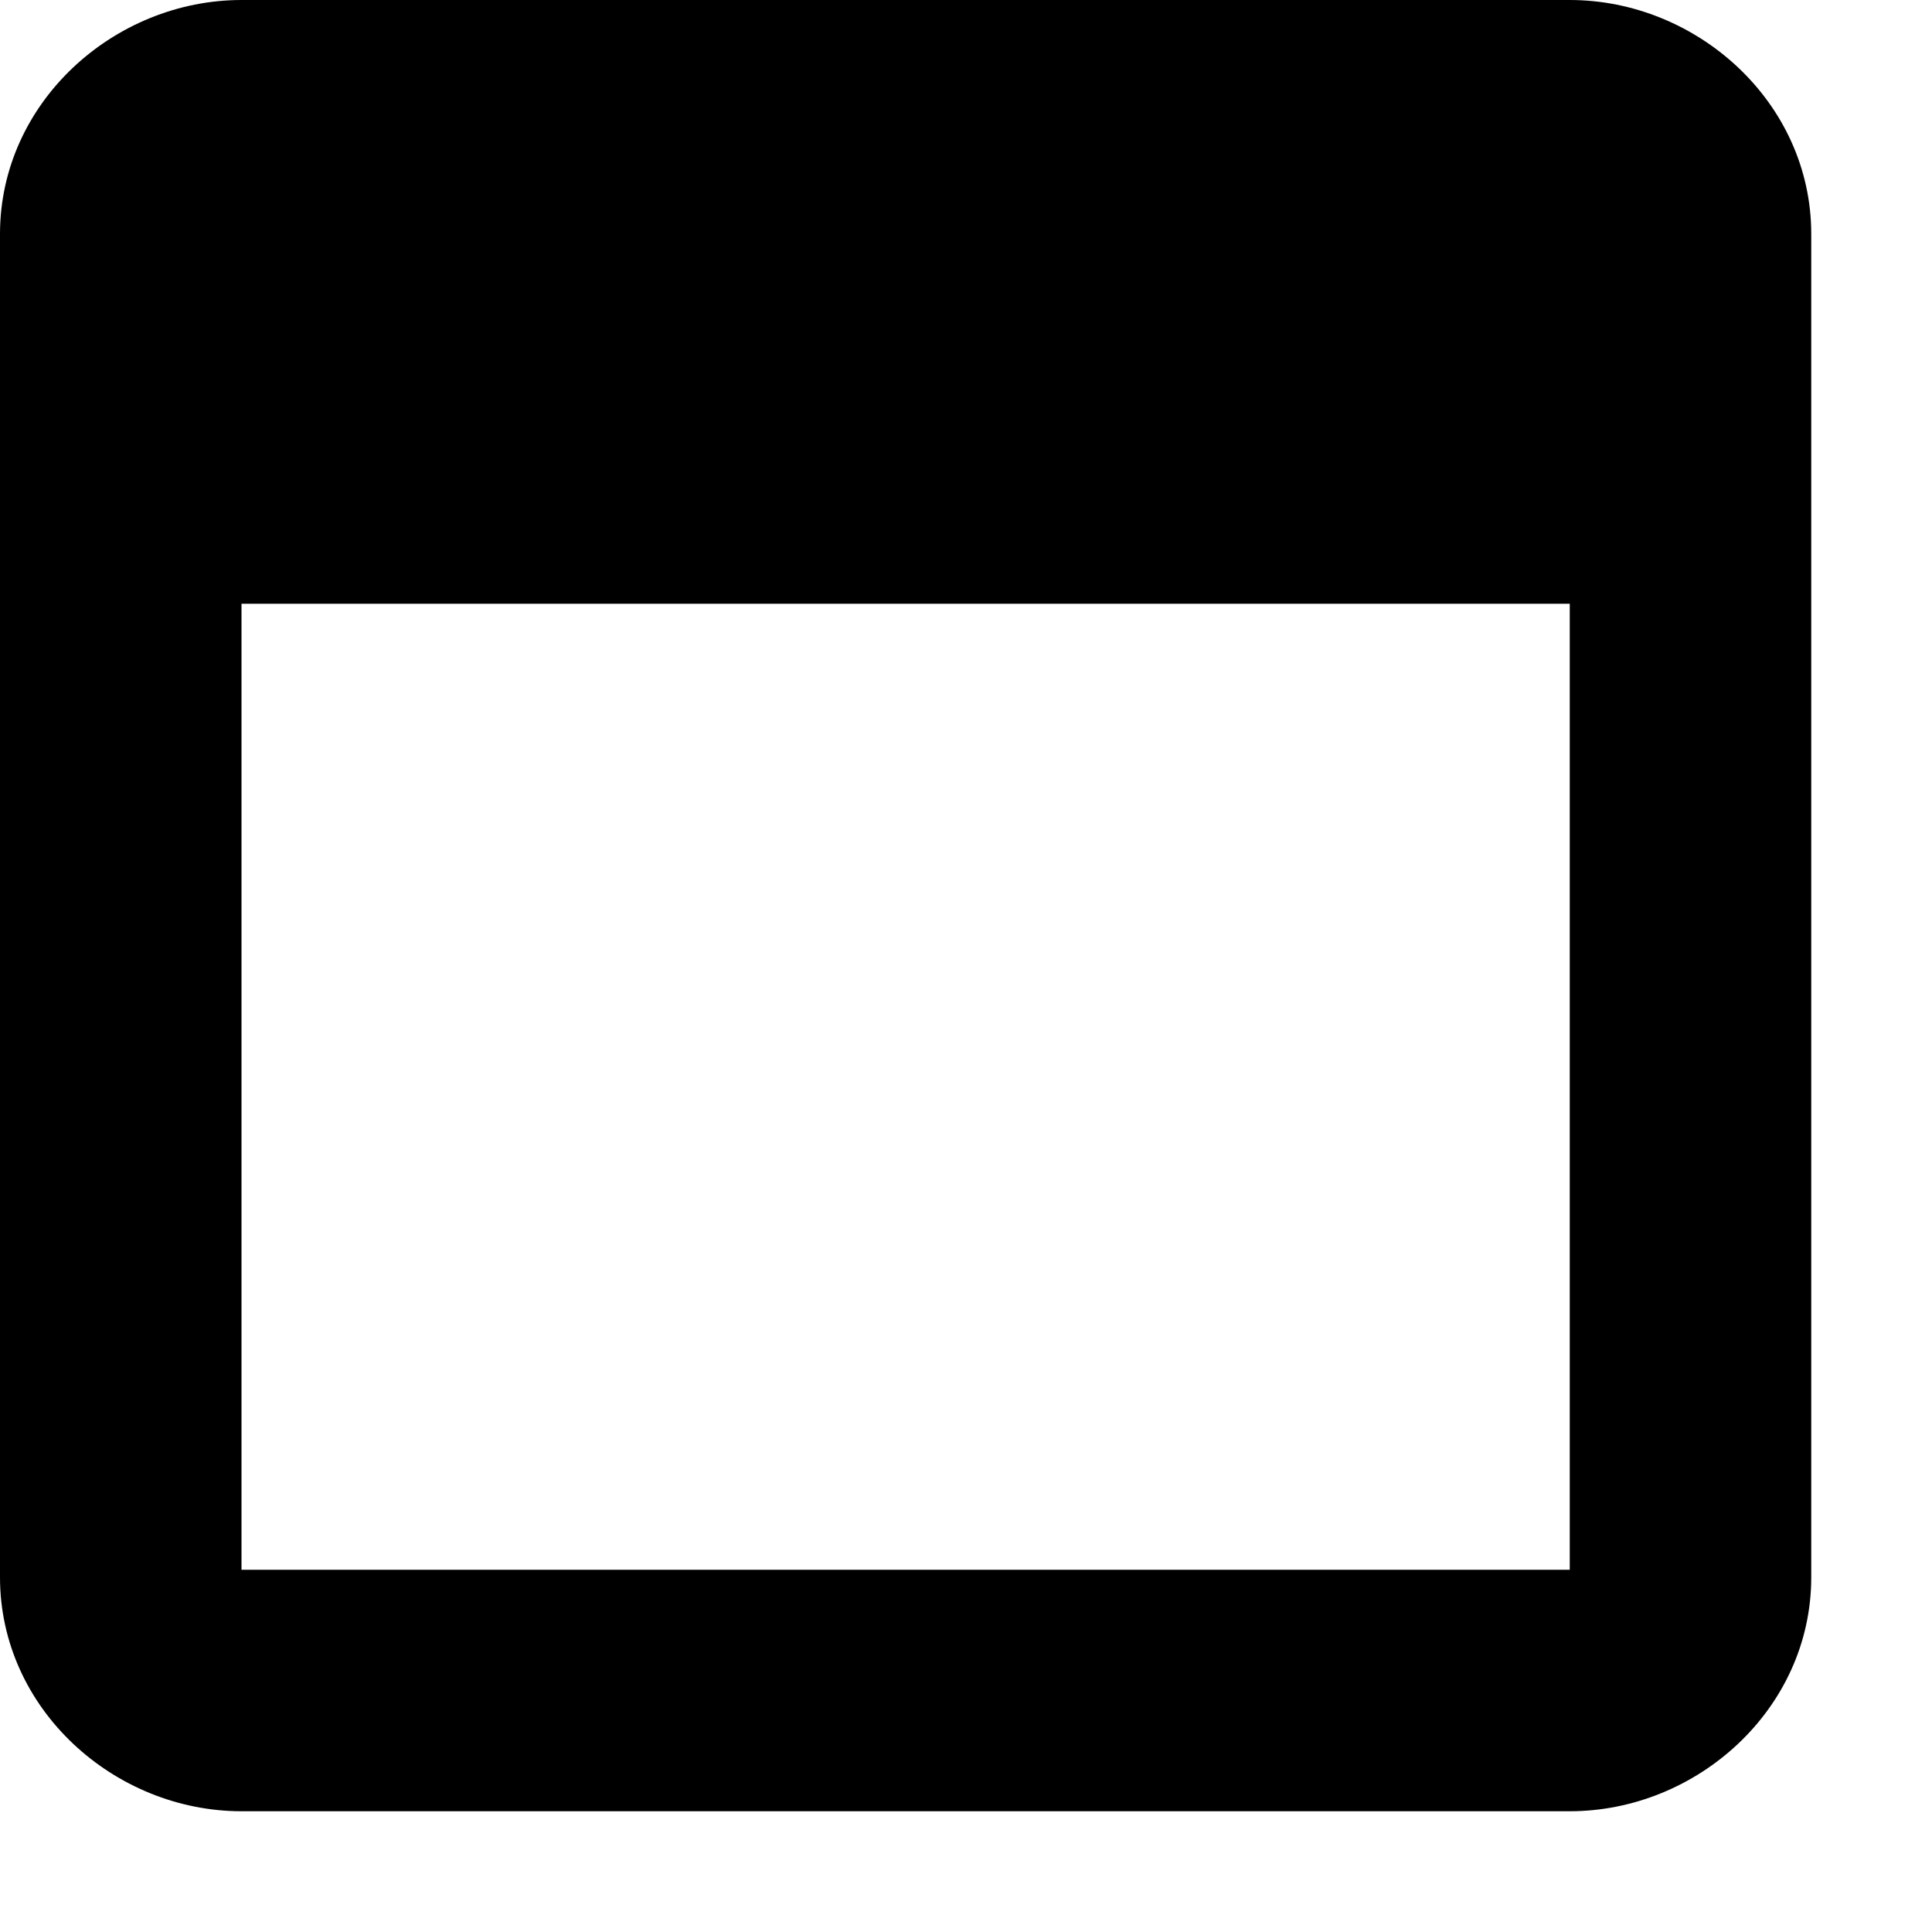 <?xml version="1.0" encoding="UTF-8" standalone="no"?>
<!--
   ~  Copyright (c) 2017-2019 Nicola Fiori
   ~
   ~  This file is part of the Arc Integration for Thunderbird, licensed under
   ~  the terms of the GNU General Public License 3.0.
   ~
   -->
<svg xmlns="http://www.w3.org/2000/svg" viewBox="0 0 16 16">
    <path d="M2 0C.948 0 0 .845 0 1.938v11.124C0 14.155.948 15 2 15h11c1.052 0 2-.845 2-1.938V1.938C15 .845 14.052 0 13 0zm11 13H2V5h11"/>
</svg>
